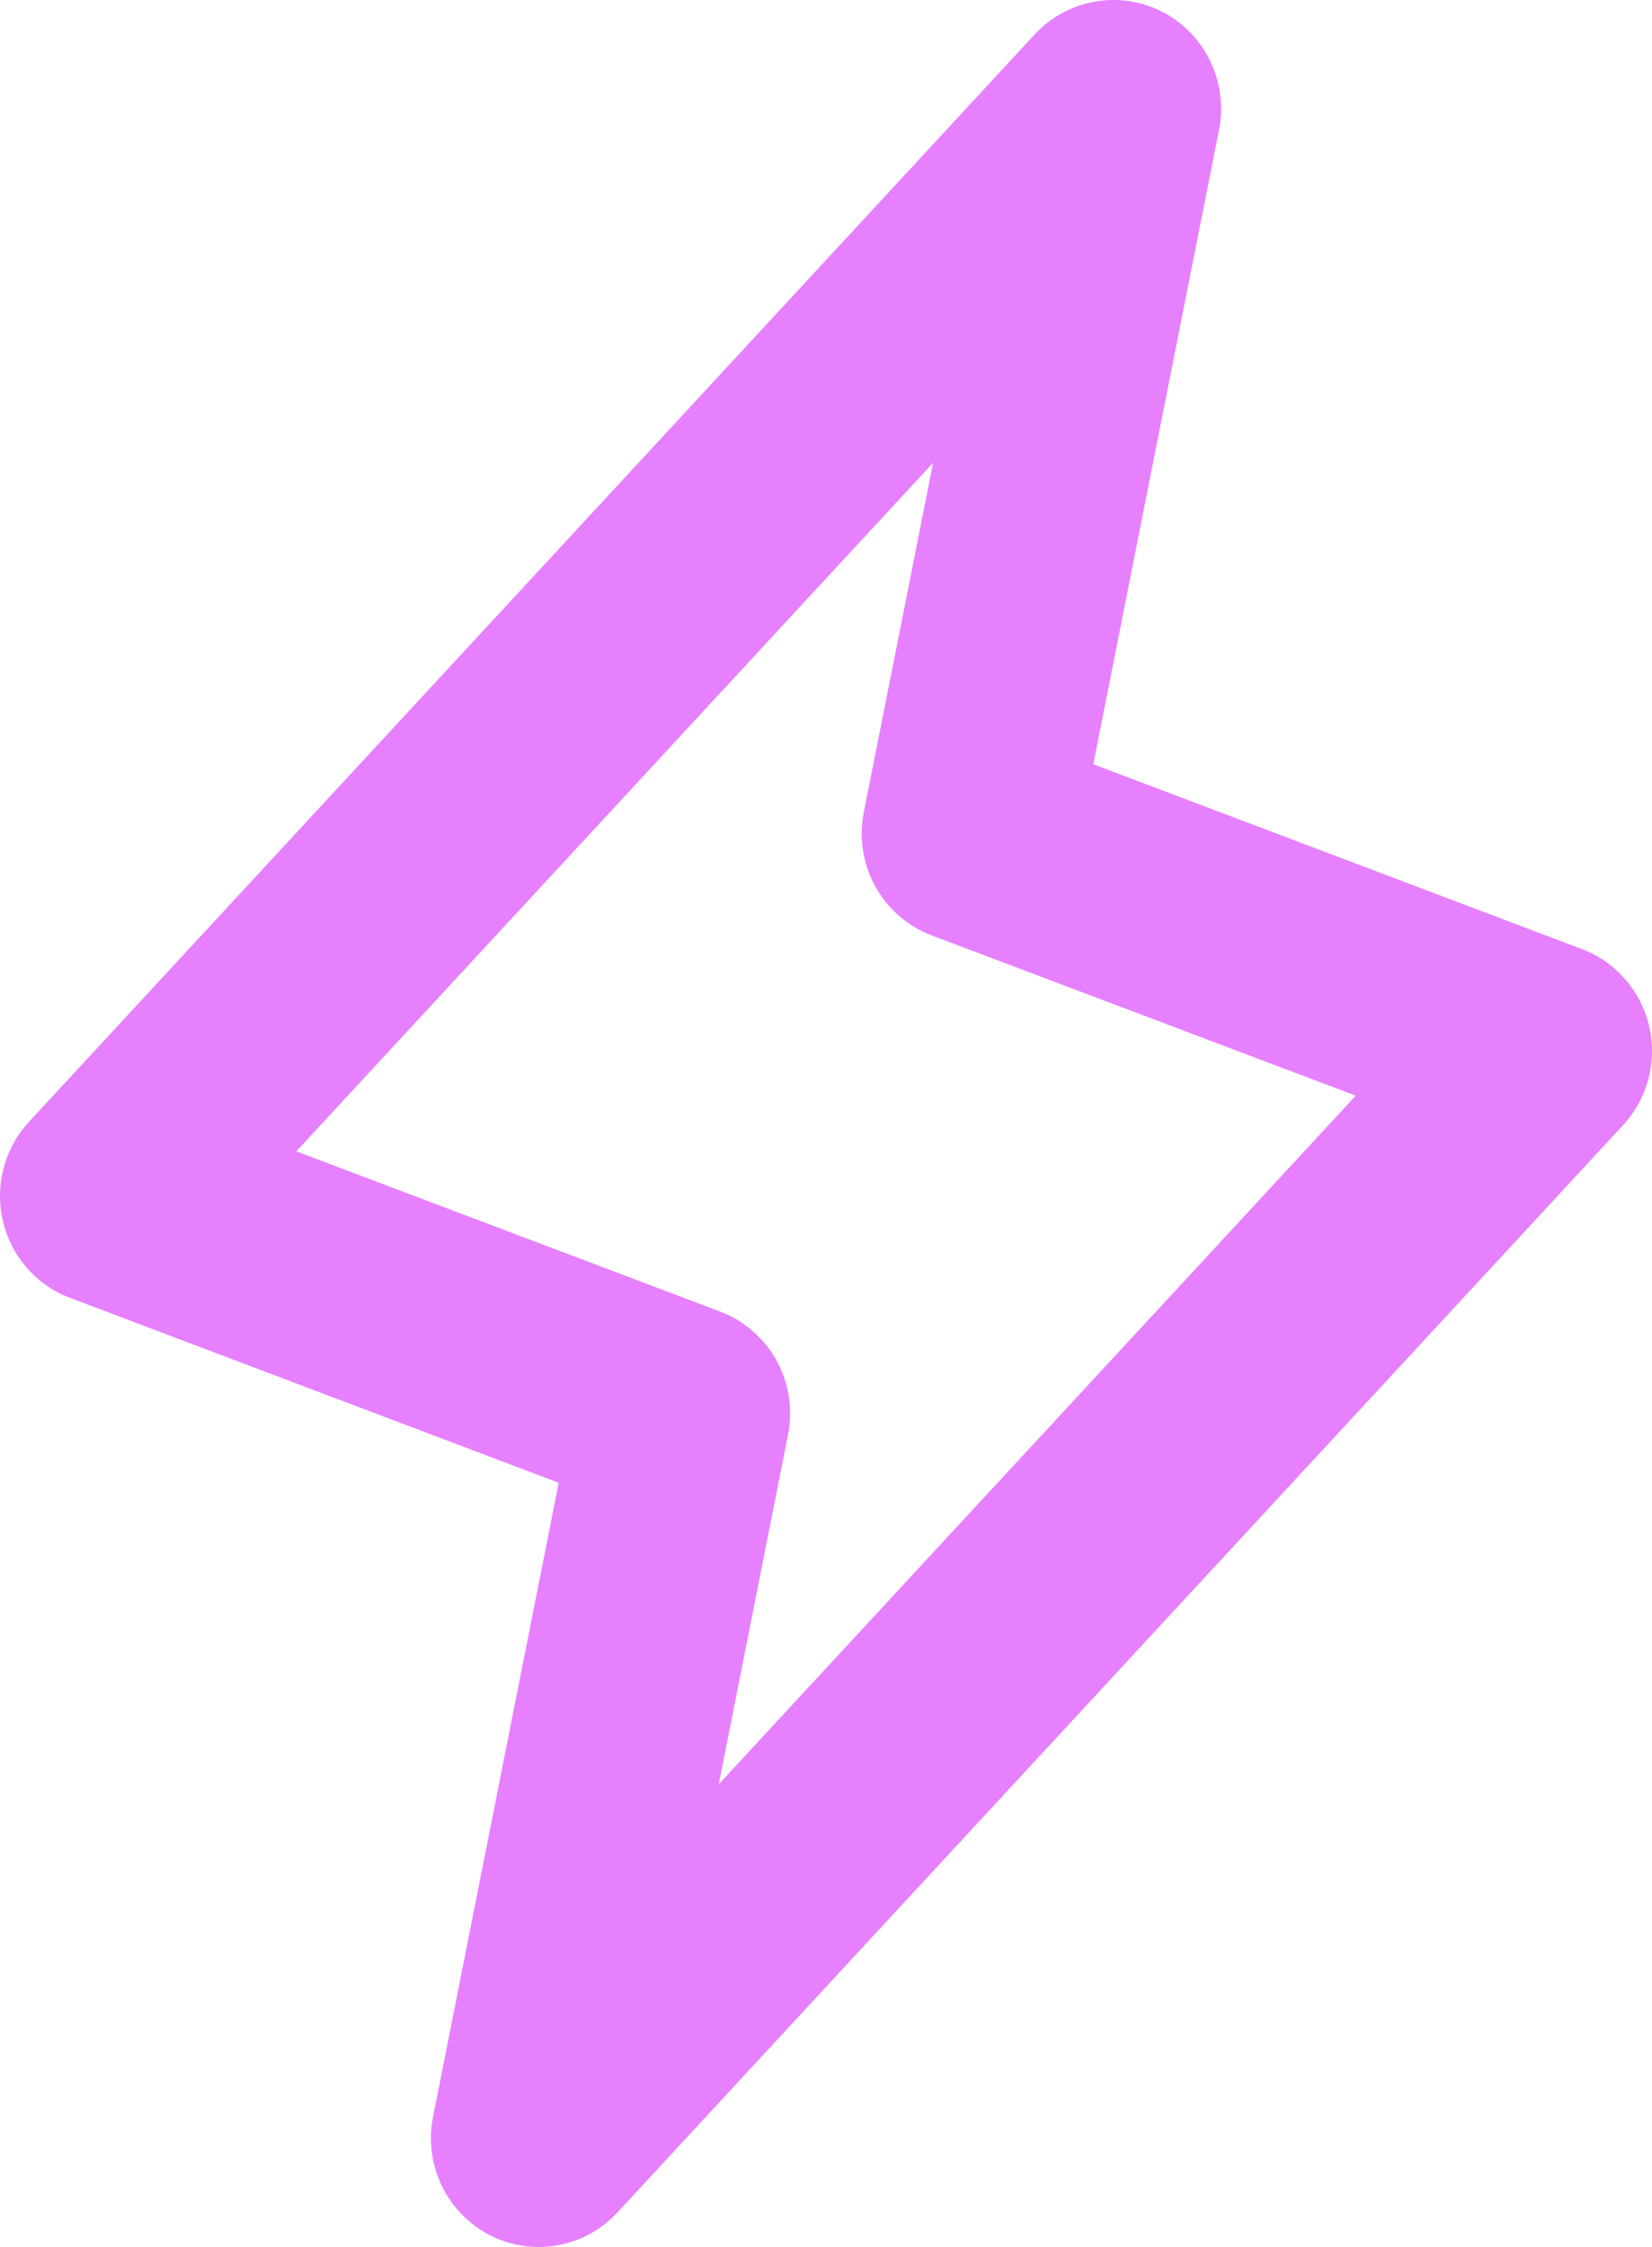 <svg width="25" height="34" viewBox="0 0 25 34" fill="none" xmlns="http://www.w3.org/2000/svg">
<path d="M24.957 15.528C24.896 15.264 24.771 15.02 24.594 14.817C24.417 14.613 24.193 14.457 23.942 14.362L16.545 11.564L18.447 1.968C18.517 1.617 18.471 1.252 18.317 0.93C18.163 0.608 17.909 0.345 17.593 0.181C17.277 0.018 16.918 -0.037 16.568 0.025C16.219 0.086 15.899 0.261 15.656 0.523L0.439 16.974C0.256 17.172 0.124 17.412 0.055 17.673C-0.014 17.935 -0.018 18.209 0.043 18.473C0.104 18.736 0.229 18.98 0.406 19.184C0.583 19.387 0.807 19.543 1.059 19.638L8.455 22.436L6.553 32.032C6.484 32.383 6.529 32.748 6.684 33.07C6.838 33.392 7.092 33.655 7.408 33.819C7.723 33.982 8.083 34.037 8.433 33.975C8.782 33.914 9.102 33.739 9.344 33.477L24.561 17.026C24.744 16.828 24.876 16.588 24.945 16.327C25.014 16.065 25.018 15.791 24.957 15.528ZM10.877 26.998L11.925 21.709C12.001 21.326 11.94 20.928 11.752 20.587C11.563 20.246 11.261 19.983 10.898 19.846L4.484 17.421L14.121 7.002L13.072 12.291C12.996 12.674 13.058 13.072 13.246 13.413C13.434 13.754 13.737 14.017 14.1 14.154L20.517 16.579L10.877 26.998Z" fill="#E680FF"/>
</svg>
